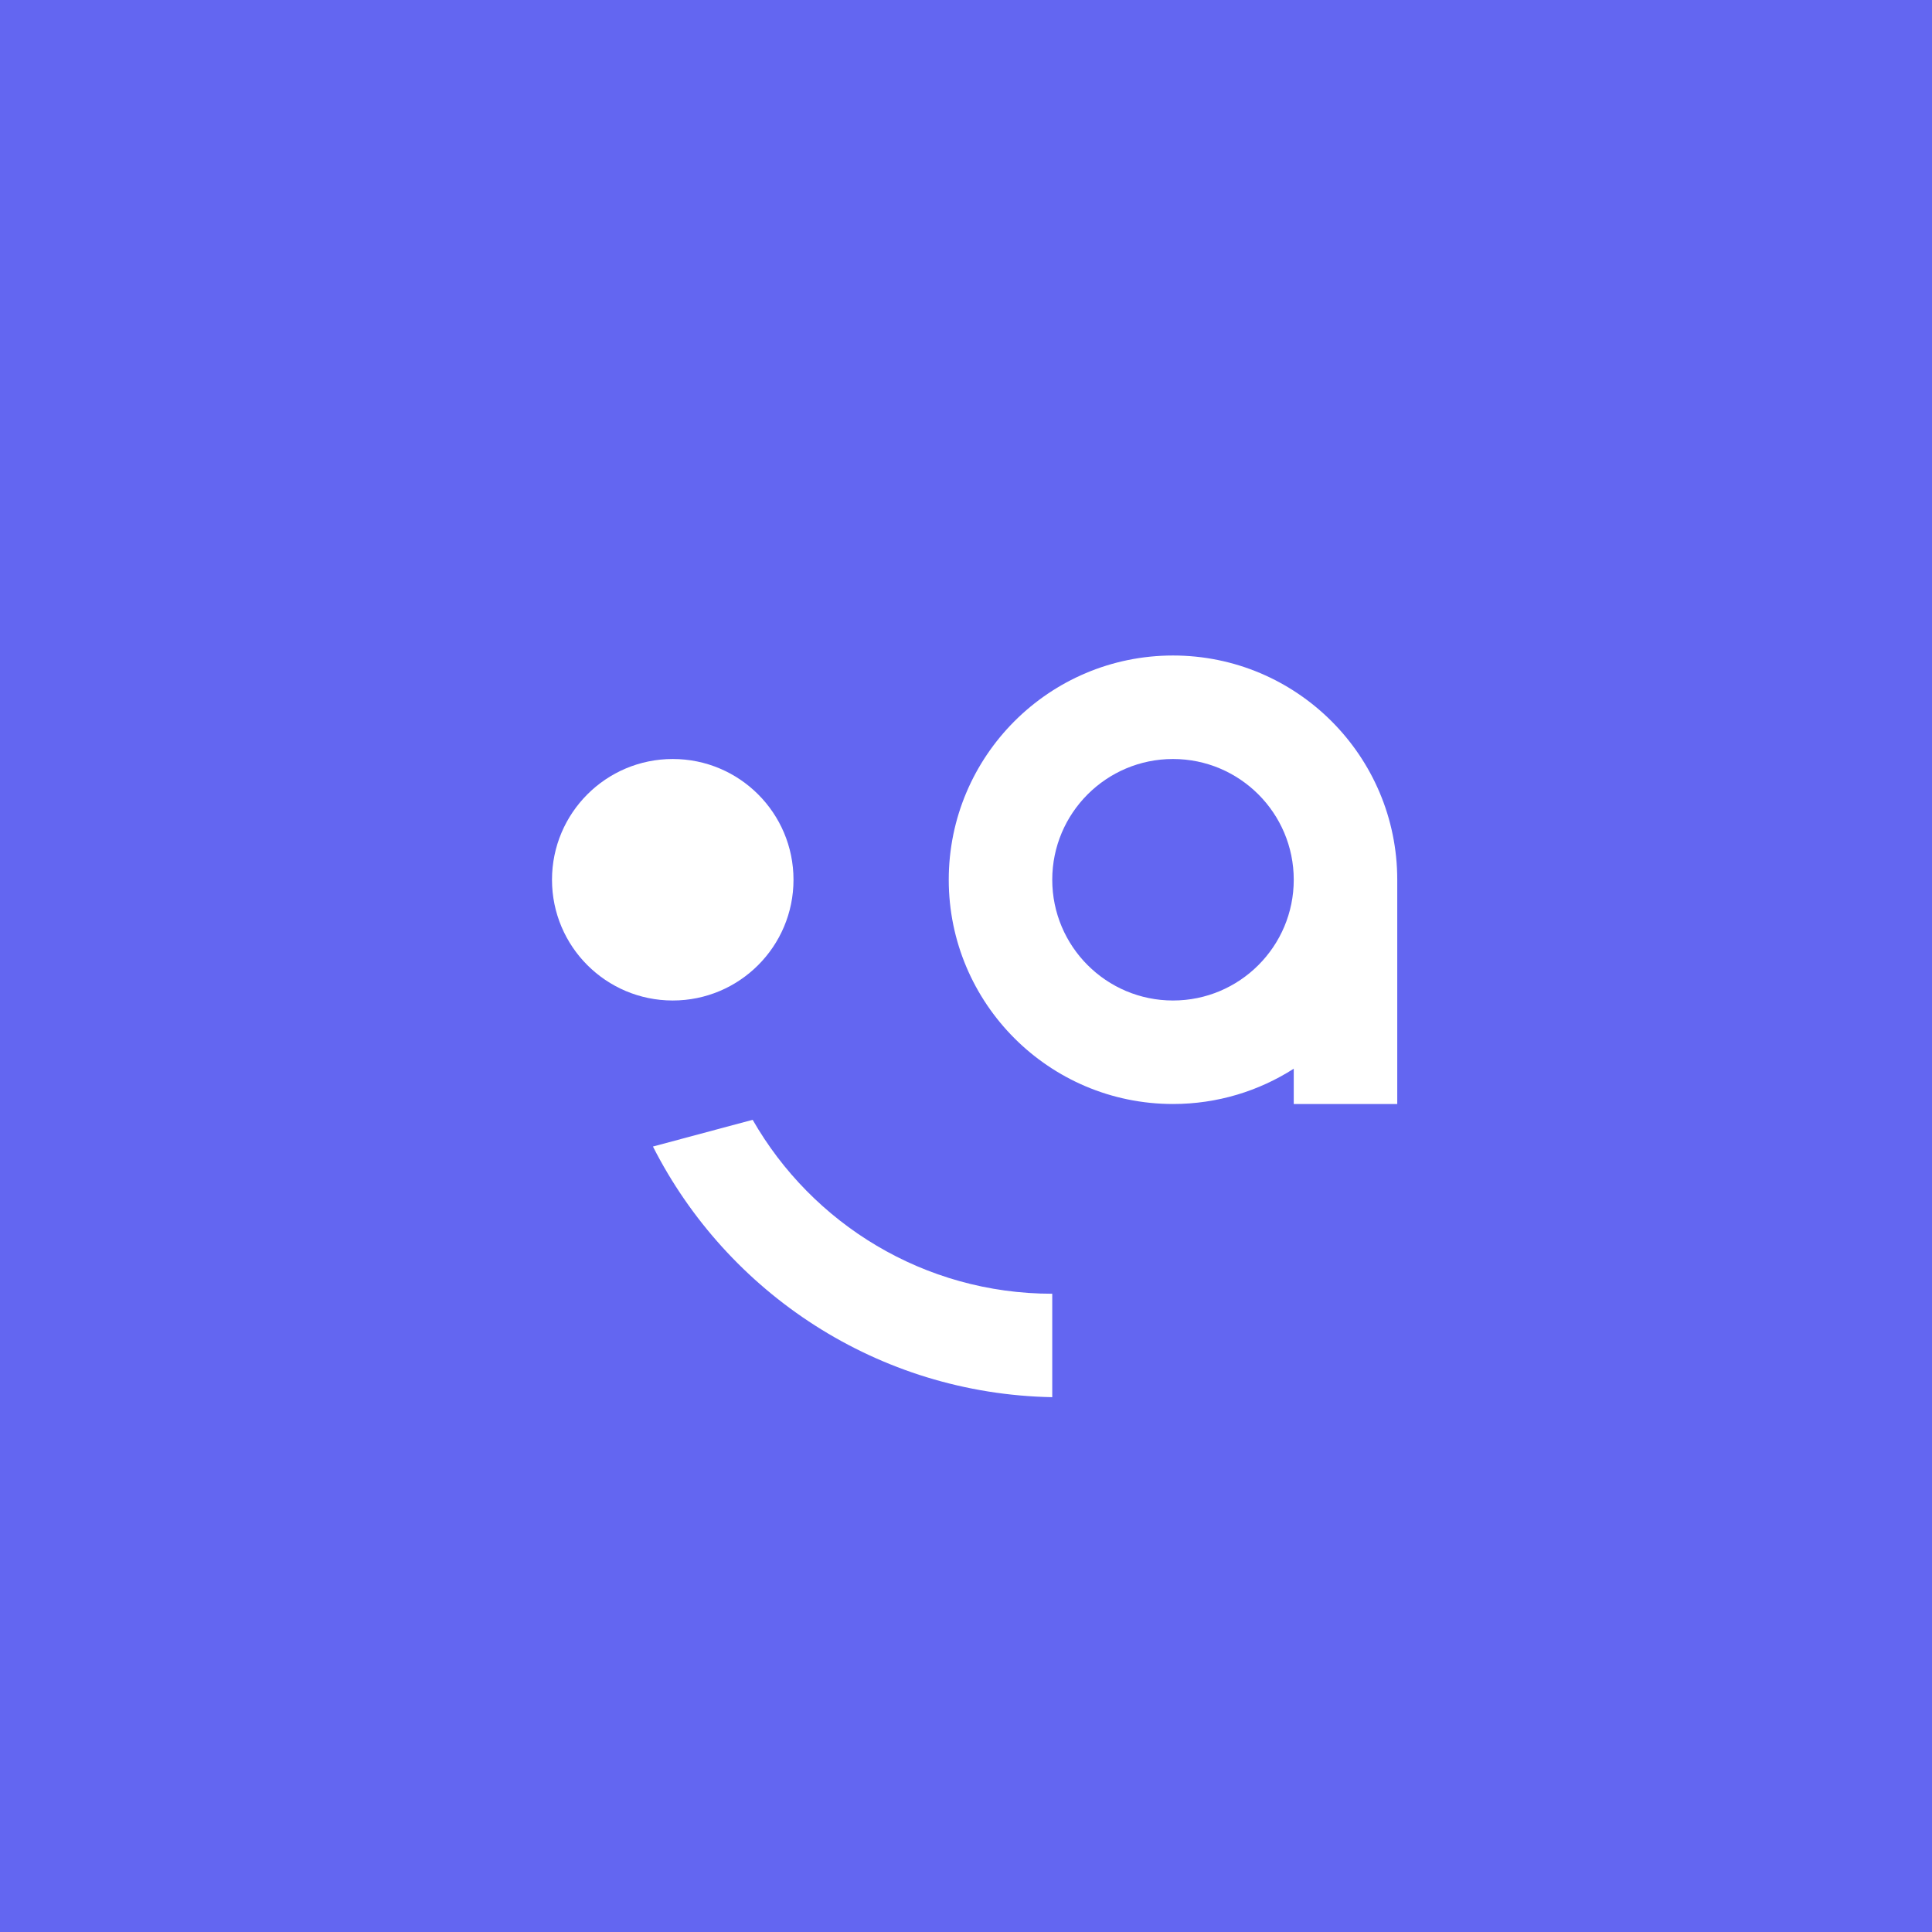 <svg xmlns:xlink="http://www.w3.org/1999/xlink" width="56" xmlns="http://www.w3.org/2000/svg" height="56" id="screenshot-2e7db4b7-da37-8049-8003-3d2f09a10267" viewBox="0 0 56 56" style="-webkit-print-color-adjust: exact;" fill="none" version="1.1"><g id="shape-2e7db4b7-da37-8049-8003-3d2f09a10267" rx="0" ry="0"><g id="shape-2e7db4b7-da37-8049-8003-3d2f09a10268"><g class="fills" id="fills-2e7db4b7-da37-8049-8003-3d2f09a10268"><rect rx="0" ry="0" x="0" y="0" transform="matrix(1, 0, 0, 1, 0, 0)" width="56" height="56" style="fill: rgb(99, 102, 241); fill-opacity: 1;"/></g></g><g id="shape-2e7db4b7-da37-8049-8003-3d2f09a10269" rx="0" ry="0"><g id="shape-2e7db4b7-da37-8049-8003-3d2f09a1026a"><g class="fills" id="fills-2e7db4b7-da37-8049-8003-3d2f09a1026a"><path rx="0" ry="0" d="M43.270,22.904C43.281,22.936,43.292,22.968,43.303,23.000M43.295,23.000L43.295,23.000ZM30.500,40.498C25.445,40.404,21.078,37.473,18.926,33.233L21.816,32.458C23.540,35.469,26.785,37.500,30.500,37.500L30.500,37.500L30.500,40.498ZL30.500,40.498ZL30.750,40.500M44.000,27.250L44.000,27.250Z" style="fill: rgb(255, 255, 255); fill-opacity: 1;"/></g></g><g id="shape-2e7db4b7-da37-8049-8003-3d2f09a1026b"><g class="fills" id="fills-2e7db4b7-da37-8049-8003-3d2f09a1026b"><ellipse rx="3.5" ry="3.5" cx="19.5" cy="25.5" transform="matrix(1, 0, 0, 1, 0, 0)" style="fill: rgb(255, 255, 255); fill-opacity: 1;"/></g></g><g id="shape-2e7db4b7-da37-8049-8003-3d2f09a1026c"><g class="fills" id="fills-2e7db4b7-da37-8049-8003-3d2f09a1026c"><path rx="0" ry="0" d="M34.000,19.000C37.587,19.000,40.500,21.913,40.500,25.500L40.500,32.000L37.500,32.000L37.500,30.977C36.489,31.624,35.288,32.000,34.000,32.000C30.413,32.000,27.500,29.087,27.500,25.500C27.500,21.913,30.413,19.000,34.000,19.000ZM34.000,22.000C32.068,22.000,30.500,23.568,30.500,25.500C30.500,27.432,32.068,29.000,34.000,29.000C35.932,29.000,37.500,27.432,37.500,25.500C37.500,23.568,35.932,22.000,34.000,22.000Z" style="fill: rgb(255, 255, 255); fill-opacity: 1;"/></g></g></g></g></svg>